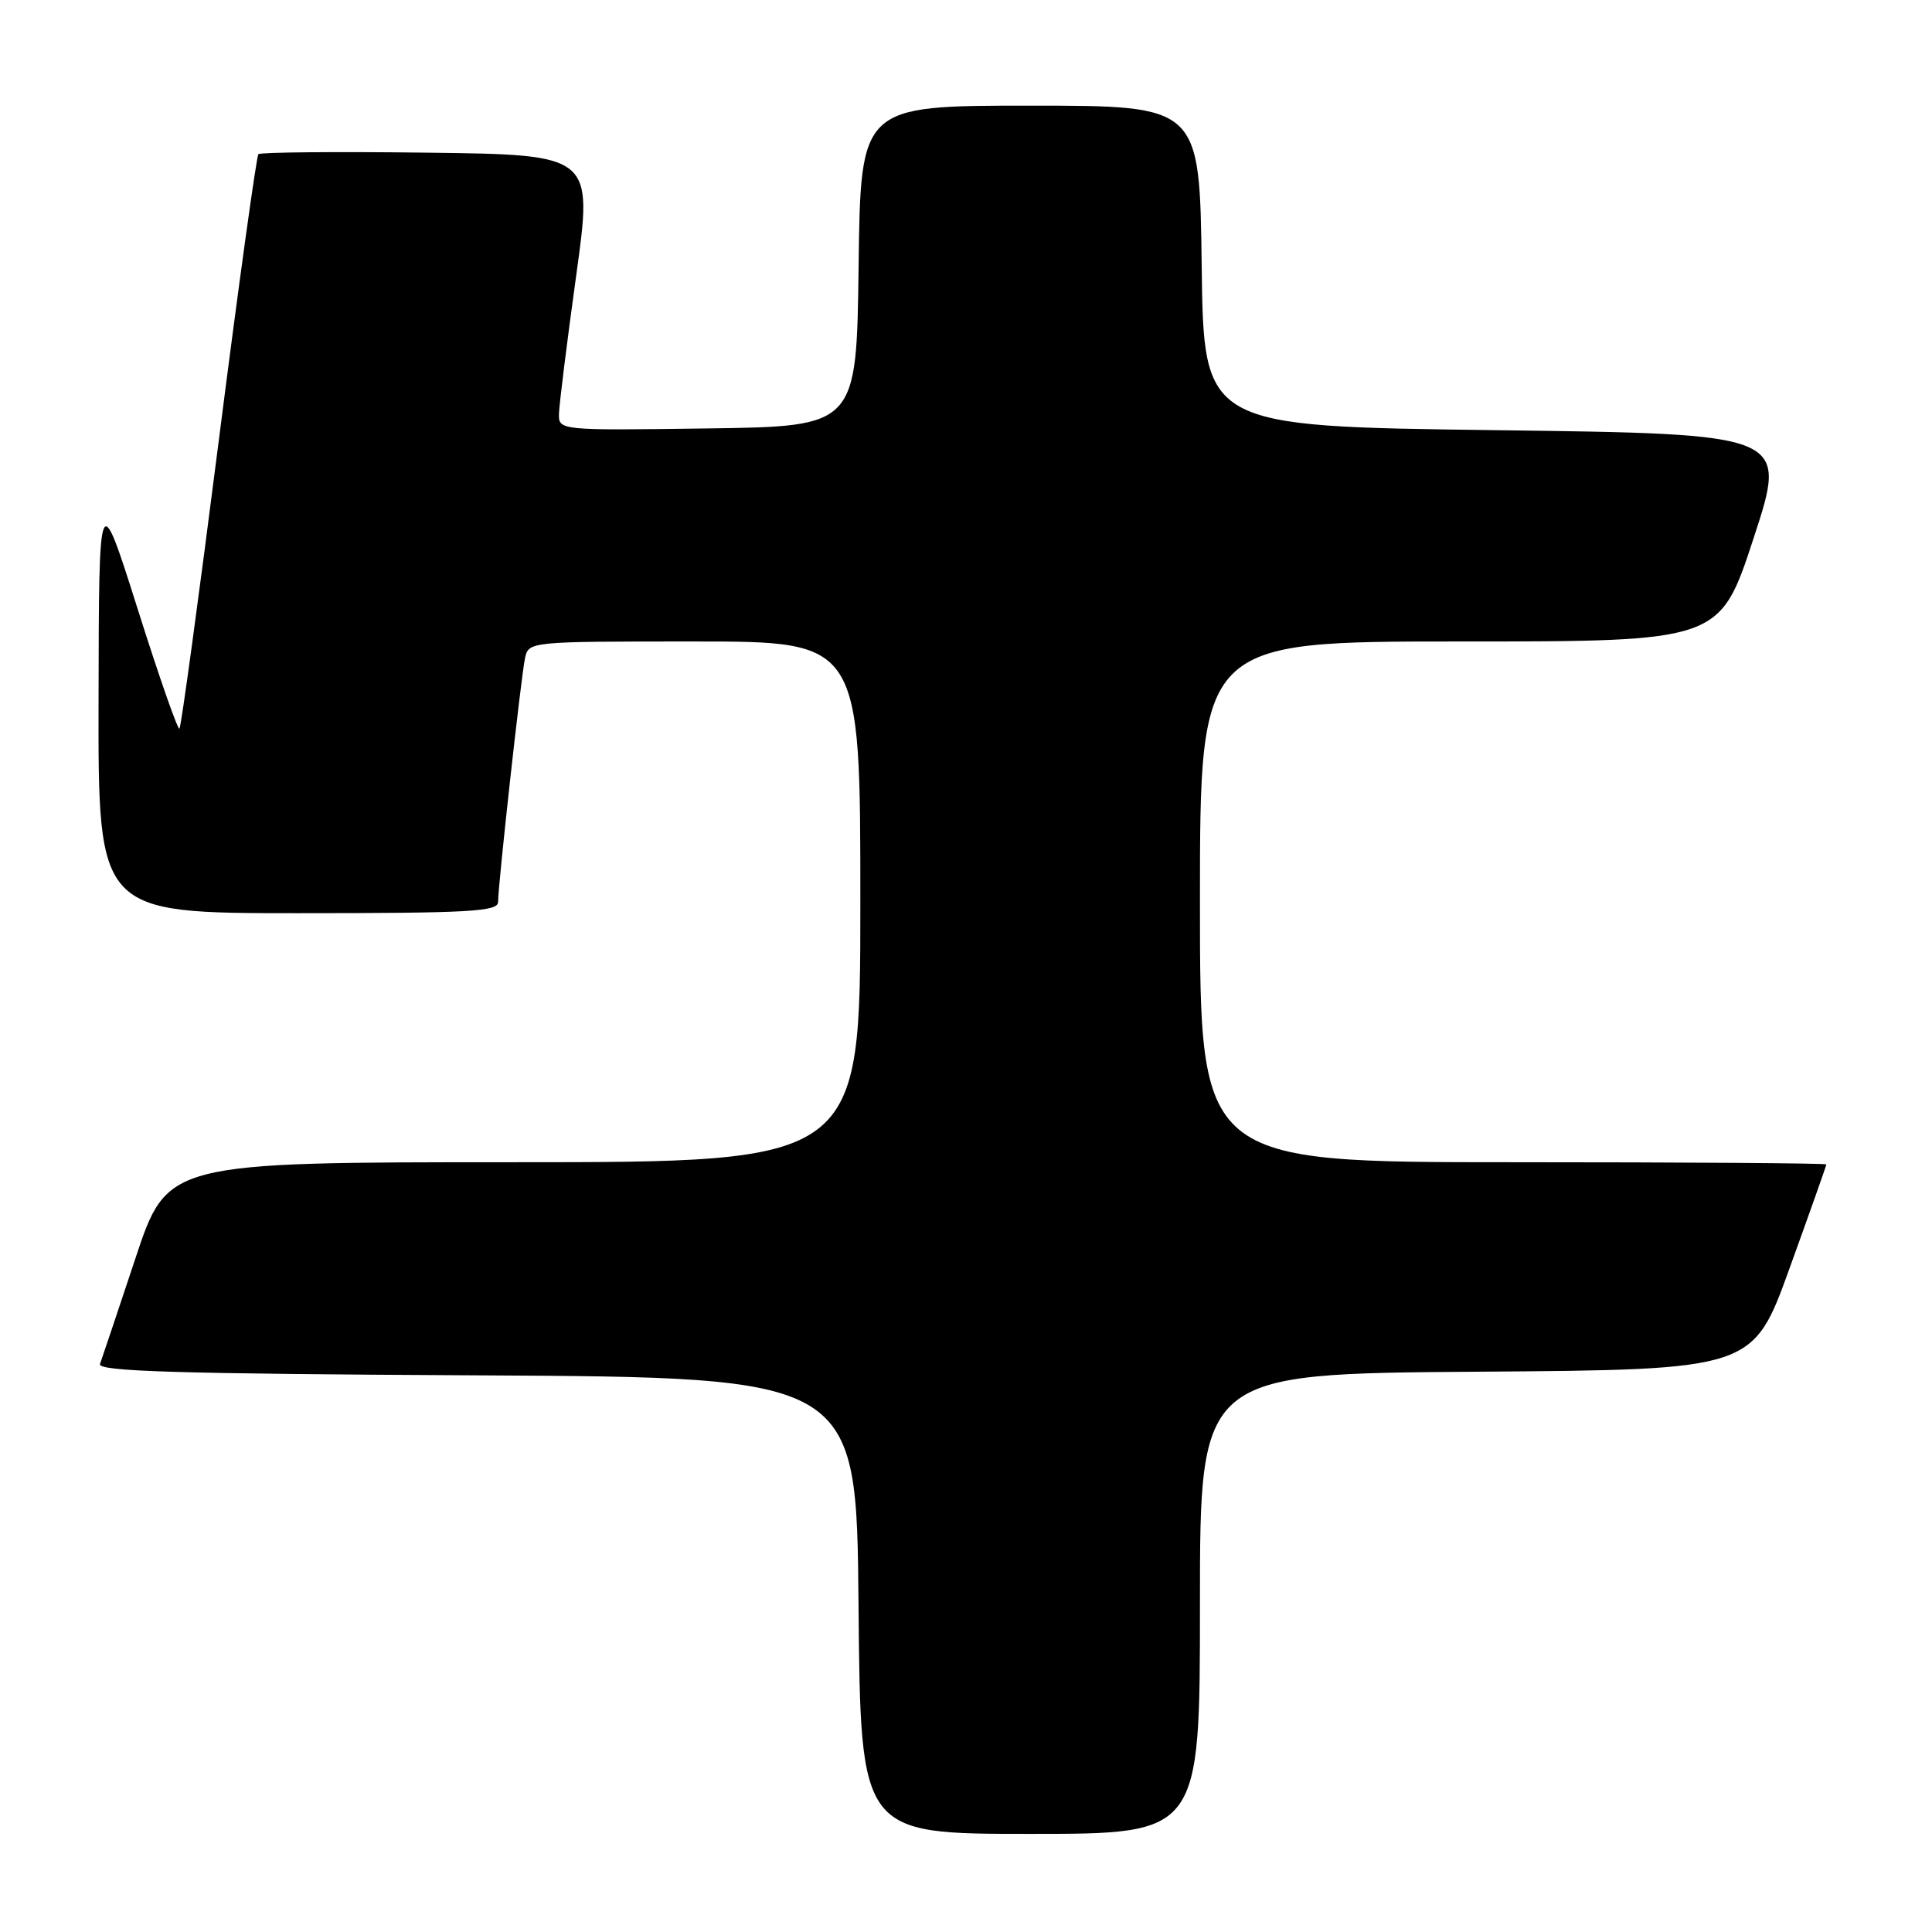 <?xml version="1.0" encoding="UTF-8" standalone="no"?>
<!DOCTYPE svg PUBLIC "-//W3C//DTD SVG 1.1//EN" "http://www.w3.org/Graphics/SVG/1.1/DTD/svg11.dtd" >
<svg xmlns="http://www.w3.org/2000/svg" xmlns:xlink="http://www.w3.org/1999/xlink" version="1.1" viewBox="0 0 256 256">
 <g >
 <path fill="currentColor"
d=" M 159.00 212.51 C 159.00 182.02 159.00 182.02 195.63 181.76 C 232.27 181.50 232.27 181.50 237.13 168.04 C 239.81 160.63 242.00 154.44 242.00 154.29 C 242.00 154.13 223.32 154.00 200.50 154.00 C 159.00 154.00 159.00 154.00 159.00 119.50 C 159.00 85.00 159.00 85.00 193.44 85.00 C 227.89 85.00 227.89 85.00 232.38 71.25 C 236.88 57.50 236.88 57.50 198.19 57.00 C 159.50 56.50 159.50 56.50 159.23 35.25 C 158.96 14.00 158.96 14.00 136.50 14.00 C 114.04 14.00 114.04 14.00 113.77 35.25 C 113.50 56.50 113.50 56.50 93.75 56.77 C 74.00 57.04 74.00 57.04 74.07 54.77 C 74.11 53.52 75.13 45.30 76.35 36.50 C 78.57 20.50 78.57 20.50 56.64 20.23 C 44.58 20.08 34.49 20.17 34.24 20.43 C 33.98 20.69 31.61 37.83 28.97 58.53 C 26.33 79.23 24.00 96.34 23.78 96.55 C 23.56 96.77 21.07 89.65 18.25 80.72 C 13.11 64.50 13.11 64.50 13.06 92.75 C 13.00 121.00 13.00 121.00 39.50 121.00 C 62.30 121.00 66.00 120.79 66.00 119.51 C 66.00 117.21 69.03 89.79 69.56 87.25 C 70.04 85.00 70.04 85.00 92.02 85.00 C 114.00 85.00 114.00 85.00 114.00 119.50 C 114.00 154.00 114.00 154.00 68.08 154.00 C 22.17 154.00 22.17 154.00 17.94 166.75 C 15.61 173.76 13.50 180.06 13.25 180.74 C 12.89 181.72 23.57 182.04 63.15 182.24 C 113.50 182.50 113.50 182.50 113.76 212.75 C 114.03 243.00 114.03 243.00 136.51 243.00 C 159.00 243.00 159.00 243.00 159.00 212.51 Z "/>
</g>
</svg>